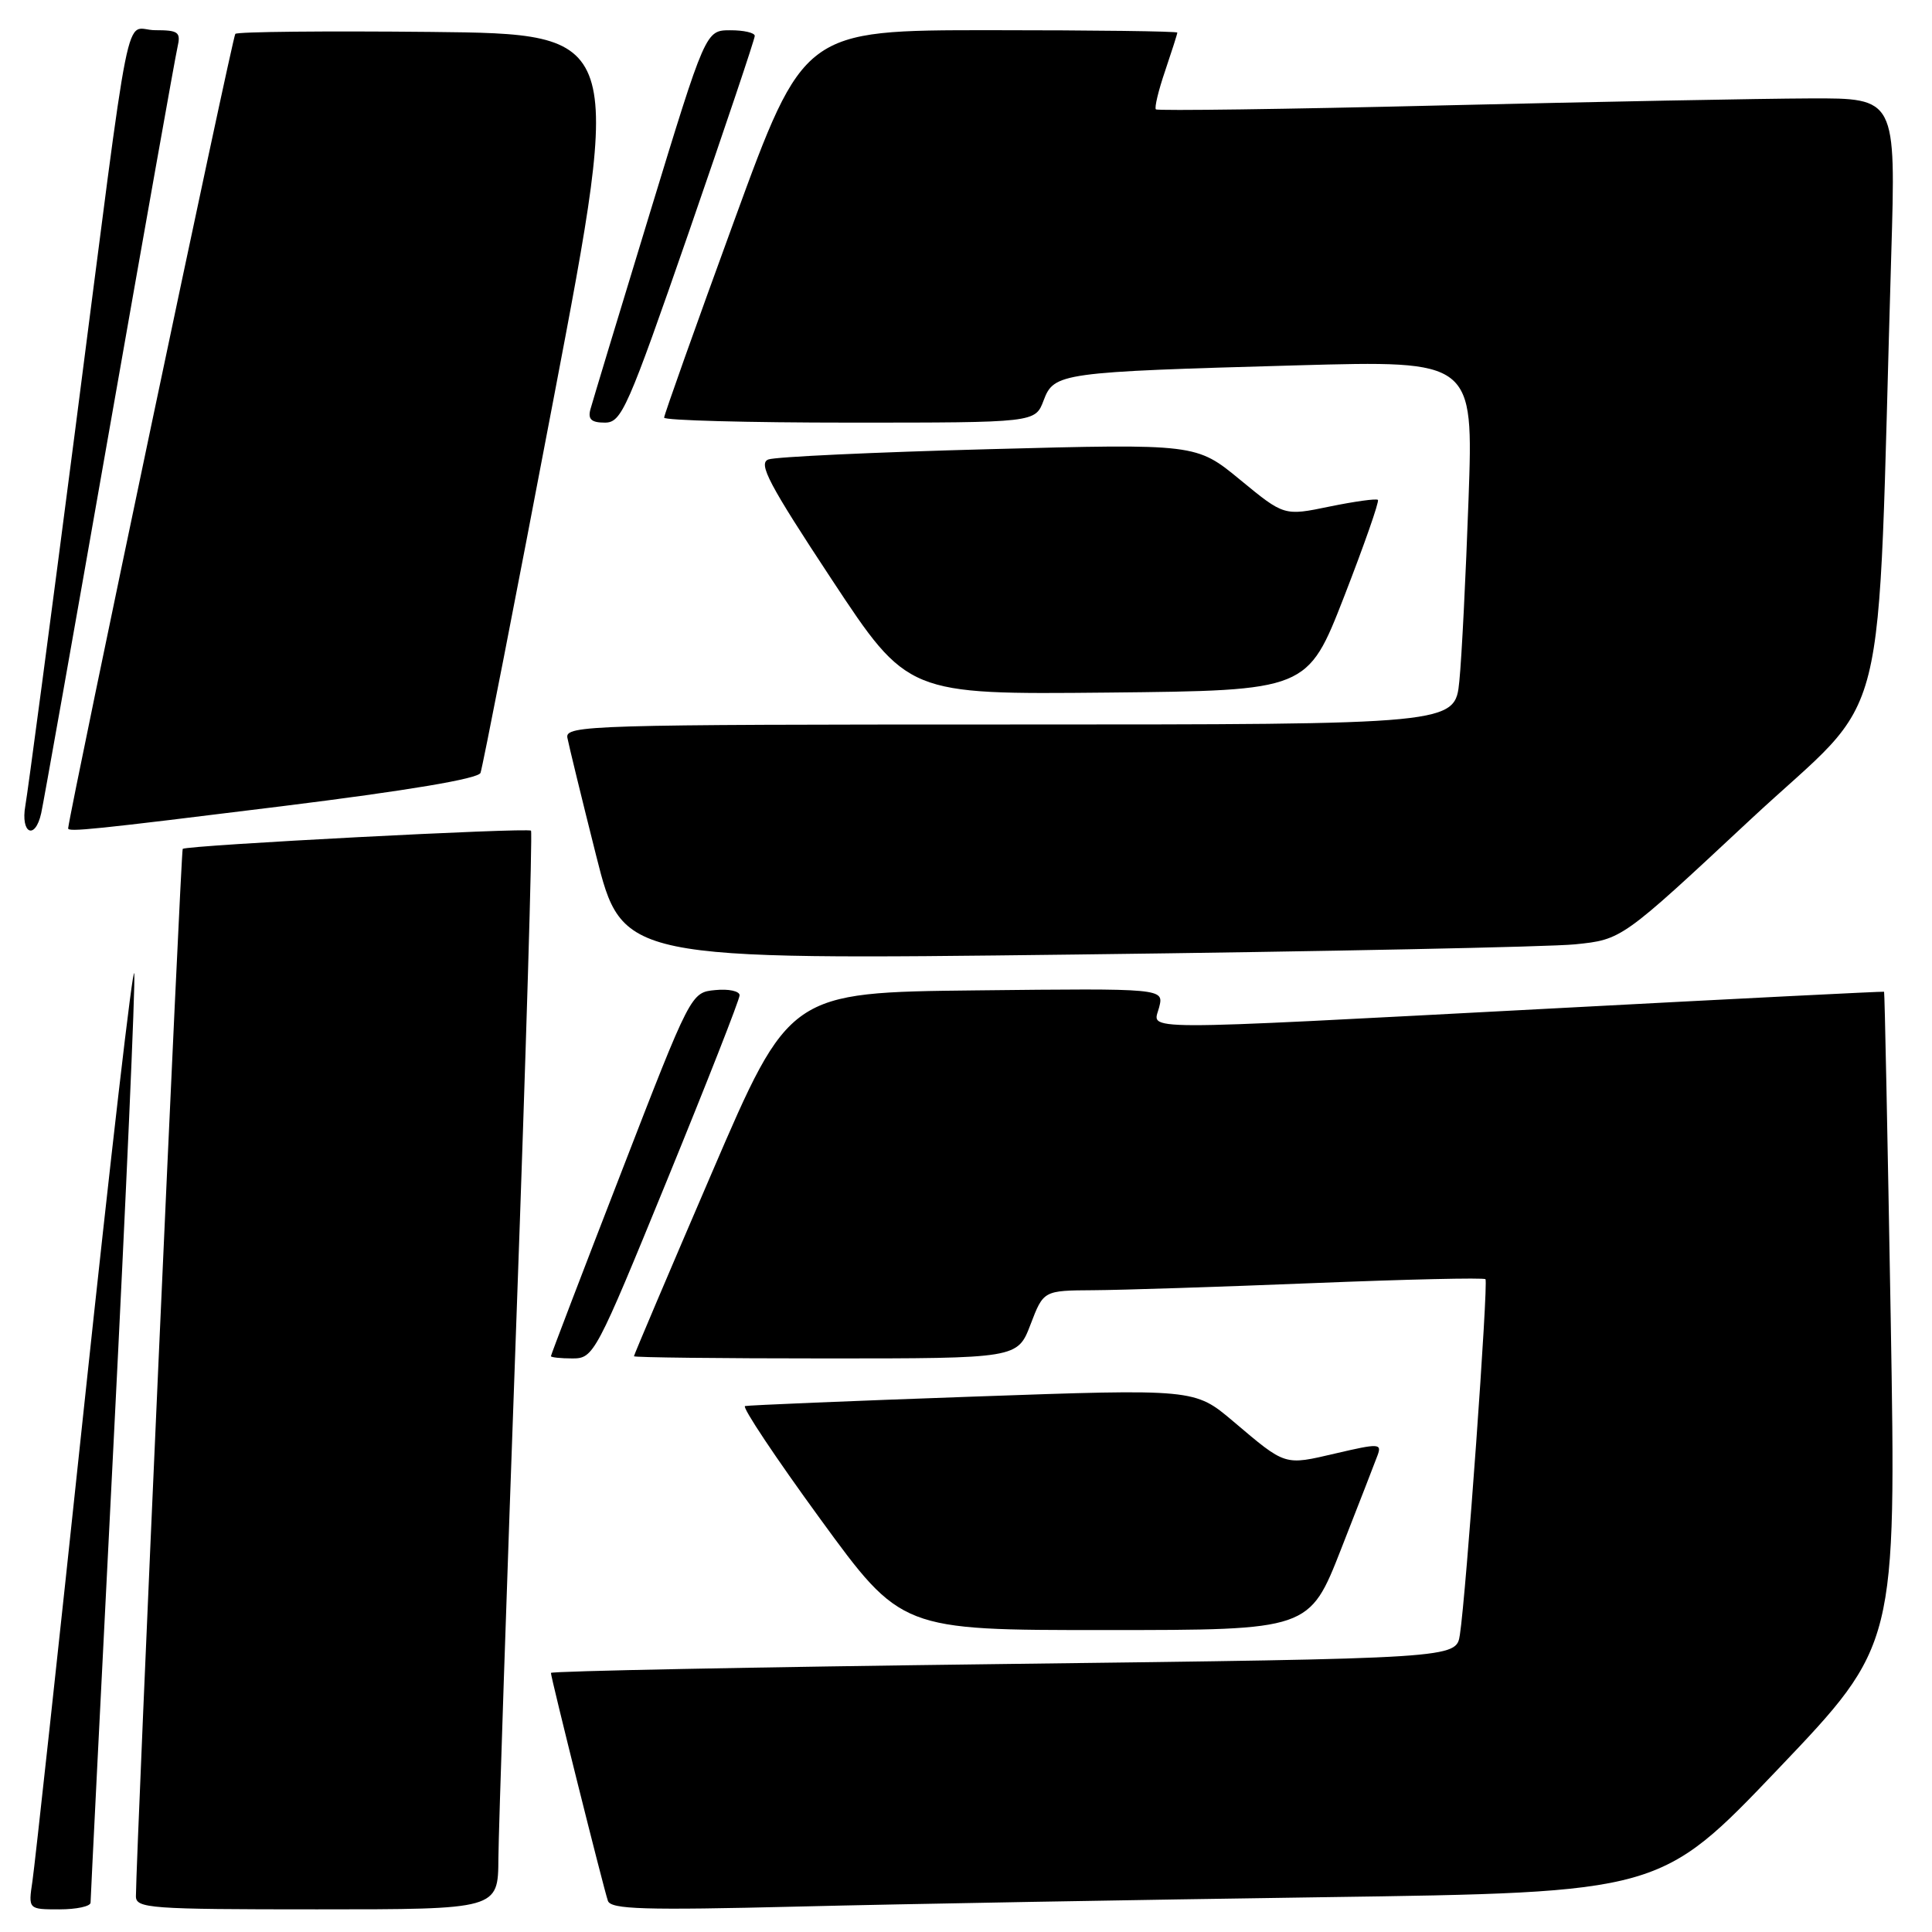 <?xml version="1.0" encoding="UTF-8" standalone="no"?>
<!DOCTYPE svg PUBLIC "-//W3C//DTD SVG 1.1//EN" "http://www.w3.org/Graphics/SVG/1.1/DTD/svg11.dtd" >
<svg xmlns="http://www.w3.org/2000/svg" xmlns:xlink="http://www.w3.org/1999/xlink" version="1.1" viewBox="0 0 256 256">
 <g >
 <path fill="currentColor"
d=" M 12.00 252.11 C 12.00 251.61 13.37 224.28 15.04 191.36 C 16.71 158.44 17.95 130.38 17.79 129.00 C 17.63 127.62 14.66 153.27 11.18 186.00 C 7.71 218.73 4.61 247.19 4.30 249.25 C 3.74 253.00 3.74 253.00 7.87 253.00 C 10.14 253.00 12.00 252.60 12.00 252.11 Z  M 66.04 246.25 C 66.07 242.54 67.14 210.48 68.42 175.00 C 69.70 139.52 70.57 110.31 70.36 110.07 C 69.98 109.64 24.74 112.00 24.21 112.48 C 23.97 112.70 18.06 245.11 18.01 251.25 C 18.00 252.87 19.80 253.00 42.00 253.00 C 66.00 253.00 66.00 253.00 66.04 246.25 Z  M 175.25 251.39 C 220.01 250.76 220.01 250.76 235.64 234.37 C 251.26 217.98 251.26 217.98 250.53 174.74 C 250.12 150.96 249.73 131.46 249.65 131.41 C 249.57 131.35 229.93 132.34 206.00 133.61 C 149.12 136.60 152.81 136.61 153.59 133.48 C 154.23 130.96 154.23 130.96 129.41 131.23 C 104.60 131.50 104.60 131.50 94.30 155.46 C 88.63 168.64 84.00 179.55 84.00 179.71 C 84.00 179.87 95.44 180.00 109.42 180.00 C 134.83 180.00 134.83 180.00 136.55 175.50 C 138.27 171.00 138.27 171.00 144.89 170.96 C 148.52 170.94 161.61 170.52 173.97 170.02 C 186.33 169.52 196.62 169.28 196.83 169.50 C 197.24 169.91 194.27 211.28 193.44 216.62 C 192.96 219.75 192.96 219.75 132.98 220.49 C 99.99 220.90 73.00 221.43 73.00 221.67 C 73.00 222.31 79.99 250.27 80.55 251.87 C 80.94 253.00 85.34 253.13 105.76 252.63 C 119.37 252.29 150.64 251.74 175.25 251.39 Z  M 177.71 205.24 C 180.03 199.33 182.20 193.74 182.54 192.82 C 183.11 191.26 182.70 191.25 177.00 192.58 C 170.12 194.18 170.44 194.29 163.40 188.33 C 158.30 184.02 158.30 184.02 128.90 185.06 C 112.73 185.63 99.15 186.20 98.72 186.31 C 98.29 186.43 102.77 193.15 108.68 201.26 C 119.42 216.00 119.42 216.00 146.46 215.99 C 173.50 215.99 173.50 215.99 177.71 205.24 Z  M 88.36 156.45 C 93.66 143.49 98.00 132.44 98.00 131.88 C 98.00 131.33 96.55 131.01 94.78 131.19 C 91.55 131.50 91.55 131.50 82.28 155.45 C 77.17 168.62 73.00 179.53 73.00 179.70 C 73.00 179.86 74.29 180.00 75.86 180.00 C 78.66 180.00 78.95 179.46 88.36 156.45 Z  M 208.70 125.13 C 214.90 124.50 214.90 124.50 231.84 108.69 C 250.81 90.99 248.63 99.67 250.60 33.75 C 251.22 13.00 251.22 13.00 239.86 13.04 C 233.61 13.06 211.63 13.48 191.02 13.97 C 170.40 14.47 153.36 14.70 153.16 14.49 C 152.95 14.28 153.50 11.98 154.39 9.38 C 155.27 6.77 156.00 4.50 156.00 4.32 C 156.00 4.14 144.86 4.00 131.25 4.00 C 106.50 4.00 106.50 4.00 97.25 29.34 C 92.16 43.28 88.00 54.98 88.00 55.34 C 88.00 55.70 99.06 56.00 112.59 56.00 C 137.17 56.00 137.17 56.00 138.28 53.07 C 139.66 49.40 140.47 49.29 171.87 48.41 C 195.24 47.76 195.24 47.76 194.59 66.13 C 194.23 76.23 193.69 87.09 193.37 90.25 C 192.80 96.00 192.80 96.00 133.83 96.00 C 78.21 96.00 74.88 96.10 75.18 97.75 C 75.36 98.71 77.07 105.74 78.99 113.36 C 82.48 127.21 82.48 127.21 142.49 126.48 C 175.49 126.08 205.29 125.47 208.70 125.13 Z  M 5.46 107.75 C 5.74 106.51 9.80 83.67 14.48 57.00 C 19.17 30.33 23.23 7.49 23.52 6.25 C 23.98 4.25 23.65 4.00 20.56 4.00 C 16.36 4.00 17.63 -2.36 9.96 57.00 C 6.65 82.58 3.68 104.96 3.36 106.75 C 2.70 110.46 4.65 111.39 5.46 107.75 Z  M 37.35 106.83 C 54.08 104.75 63.37 103.19 63.67 102.41 C 63.93 101.74 68.29 79.44 73.35 52.85 C 82.57 4.50 82.57 4.50 57.14 4.23 C 43.15 4.09 31.46 4.20 31.18 4.49 C 30.81 4.85 9.46 106.35 9.03 109.75 C 8.97 110.28 12.26 109.94 37.35 106.83 Z  M 178.10 79.06 C 180.76 72.21 182.78 66.45 182.58 66.24 C 182.38 66.04 179.50 66.44 176.18 67.12 C 170.15 68.37 170.15 68.37 164.33 63.58 C 158.51 58.79 158.51 58.79 131.00 59.52 C 115.88 59.92 102.74 60.53 101.82 60.88 C 100.42 61.39 101.87 64.14 110.20 76.77 C 120.27 92.03 120.27 92.03 146.76 91.77 C 173.25 91.50 173.25 91.50 178.10 79.06 Z  M 91.28 30.75 C 96.08 16.86 100.02 5.16 100.01 4.75 C 100.00 4.34 98.54 4.00 96.75 4.01 C 93.50 4.02 93.50 4.02 86.10 28.26 C 82.03 41.59 78.49 53.29 78.23 54.25 C 77.88 55.56 78.37 56.00 80.15 56.00 C 82.36 56.00 83.14 54.23 91.28 30.75 Z "/>
</g>
</svg>